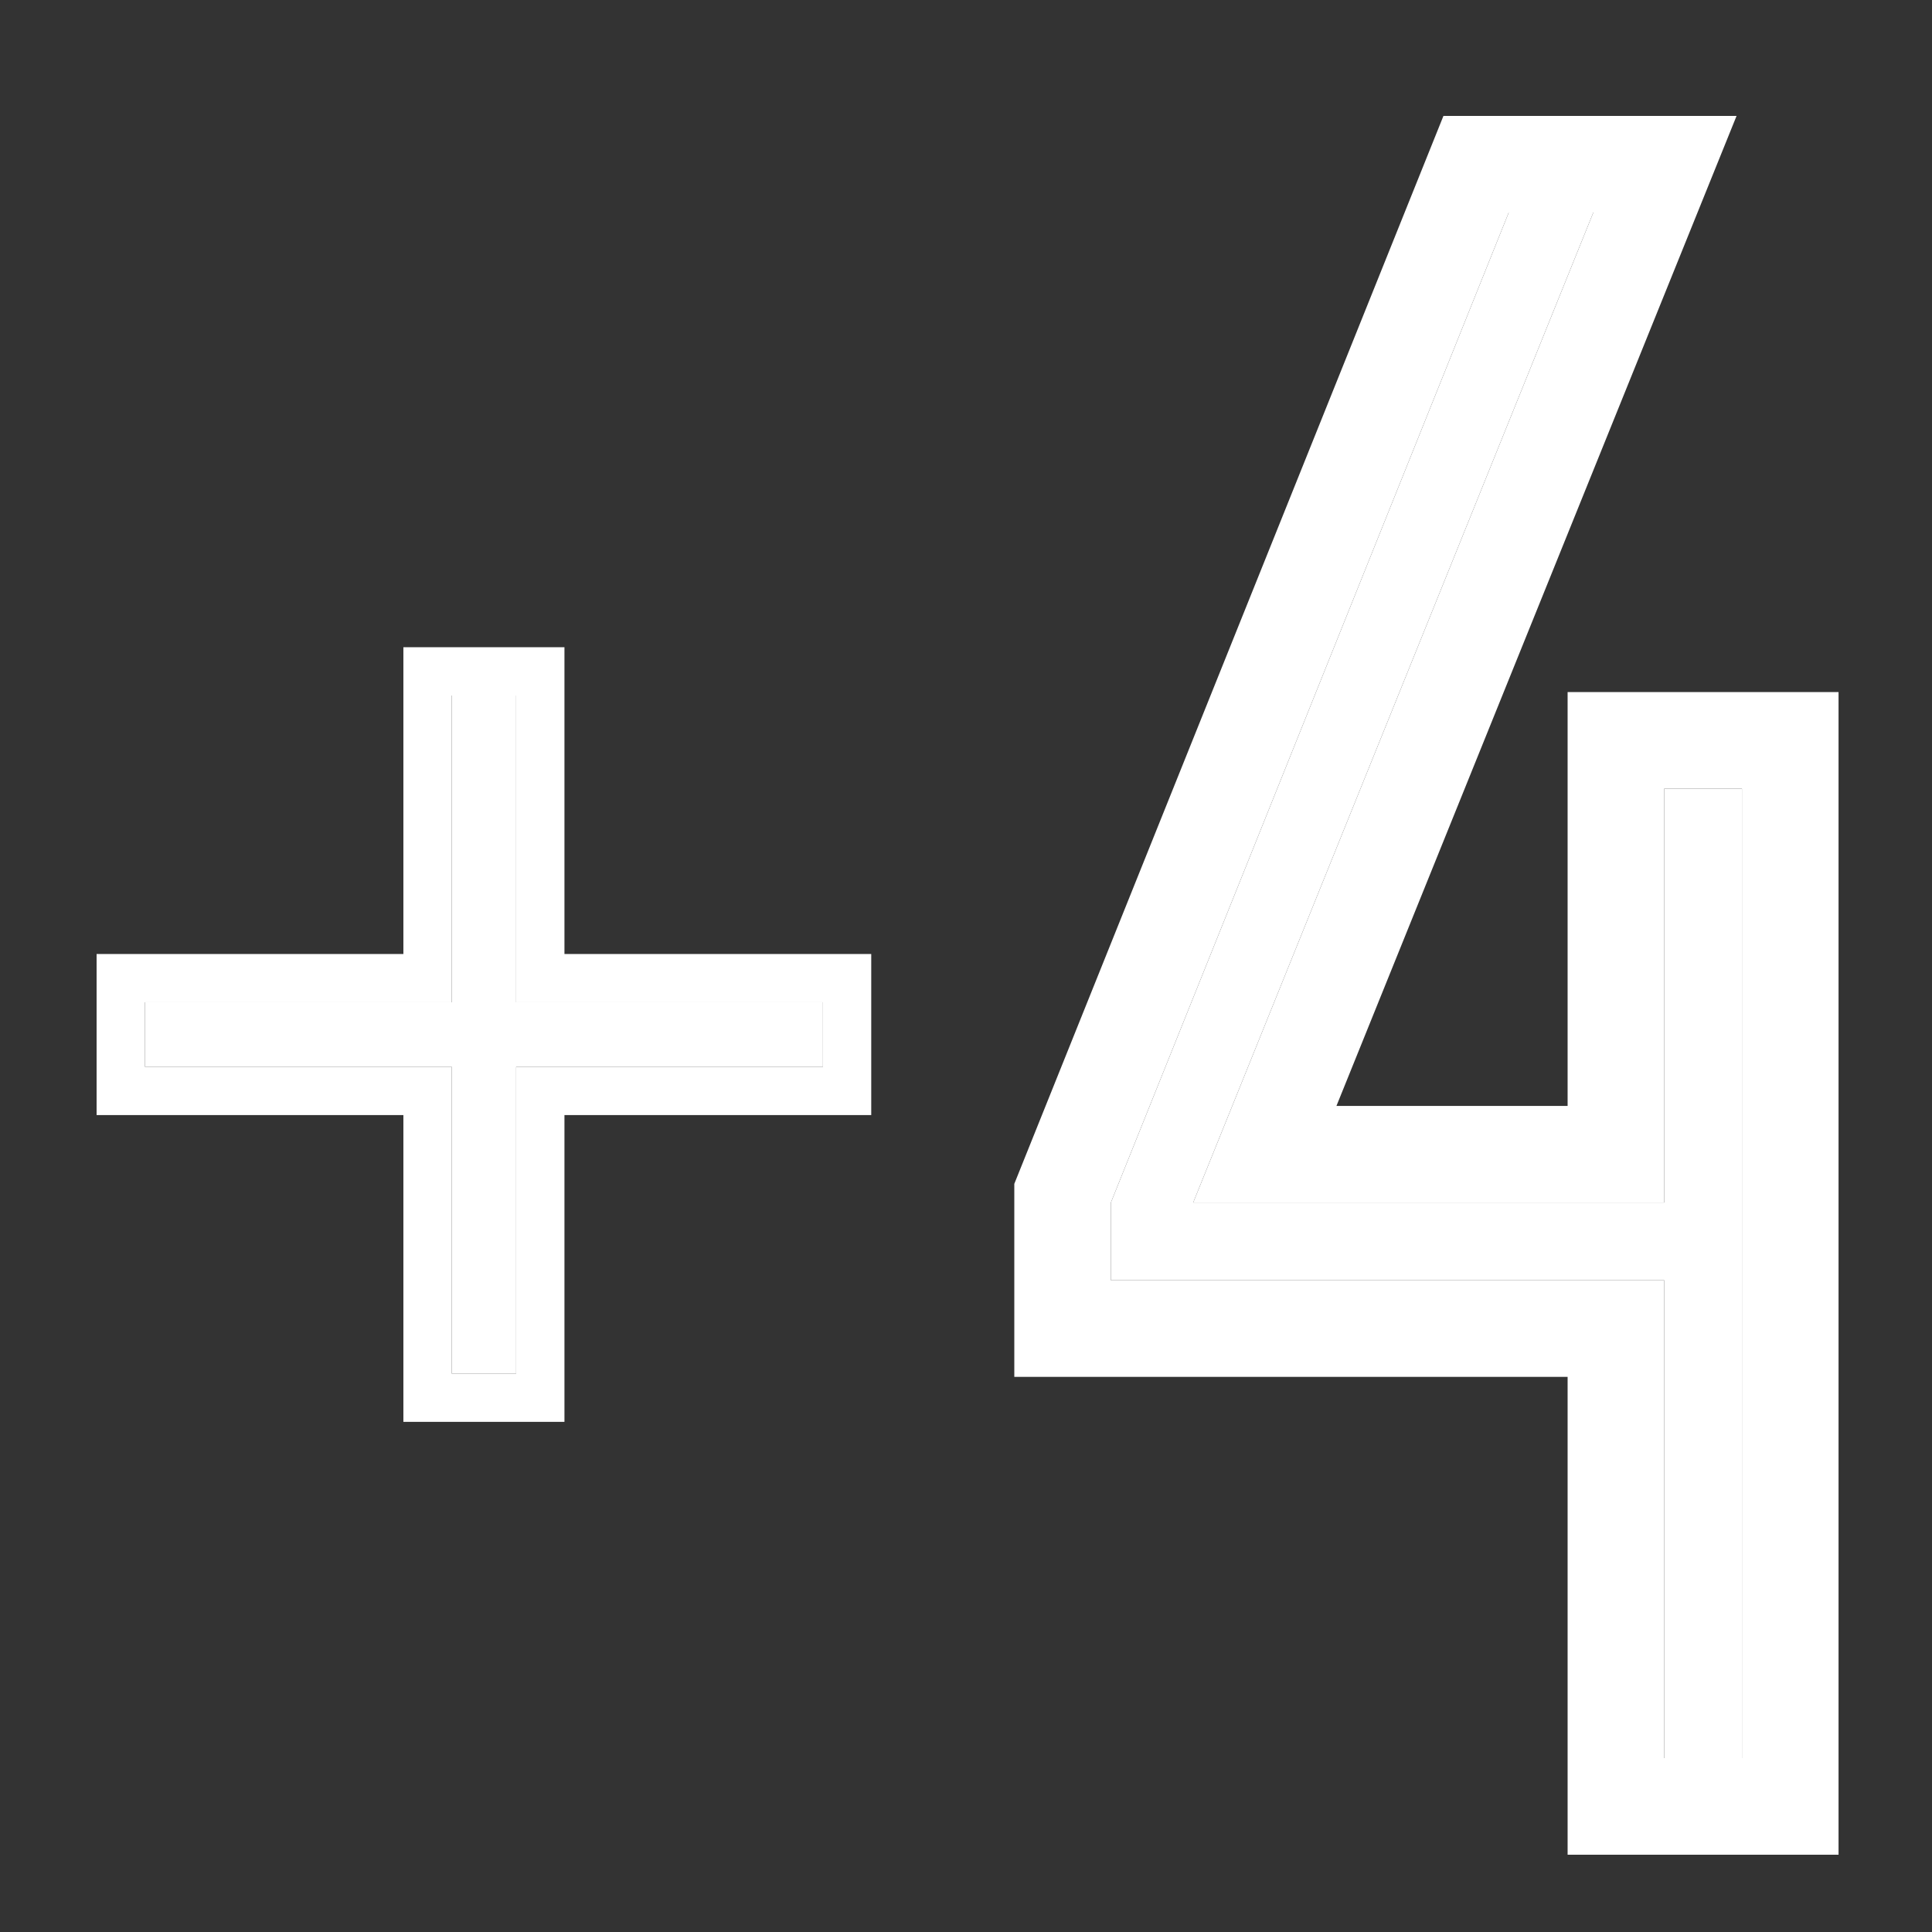 <svg width="100" height="100" viewBox="0 0 100 100" fill="none" xmlns="http://www.w3.org/2000/svg">
<rect x="0" y="0" width="100" height="100" fill="#333333" stroke="none"/>
<path d="M90.163 40.822H86.139V62.243H61.76L82.47 11H78.092L57.5 62.243V66.266H86.139V91H90.163V40.822Z" fill="white"/>
<path fill-rule="evenodd" clip-rule="evenodd" d="M81.139 35.822H95.163V96H81.139V71.266H52.5V61.276L74.712 6H89.884L69.174 57.243H81.139V35.822ZM86.139 91H90.163V40.822H86.139V62.243H61.76L82.47 11H78.092L57.5 62.243V66.266H86.139V91Z" fill="white"/>
<path d="M42.595 51.879V55.216H26.716V71.095H23.379V55.216H7.5V51.879H23.379V36H26.716V51.879H42.595Z" fill="white"/>
<path fill-rule="evenodd" clip-rule="evenodd" d="M45.095 49.379V57.716H29.216V73.595H20.879V57.716H5V49.379H20.879V33.5H29.216V49.379H45.095ZM23.379 51.879H7.5V55.216H23.379V71.095H26.716V55.216H42.595V51.879H26.716V36H23.379V51.879Z" fill="white"/>
</svg>
